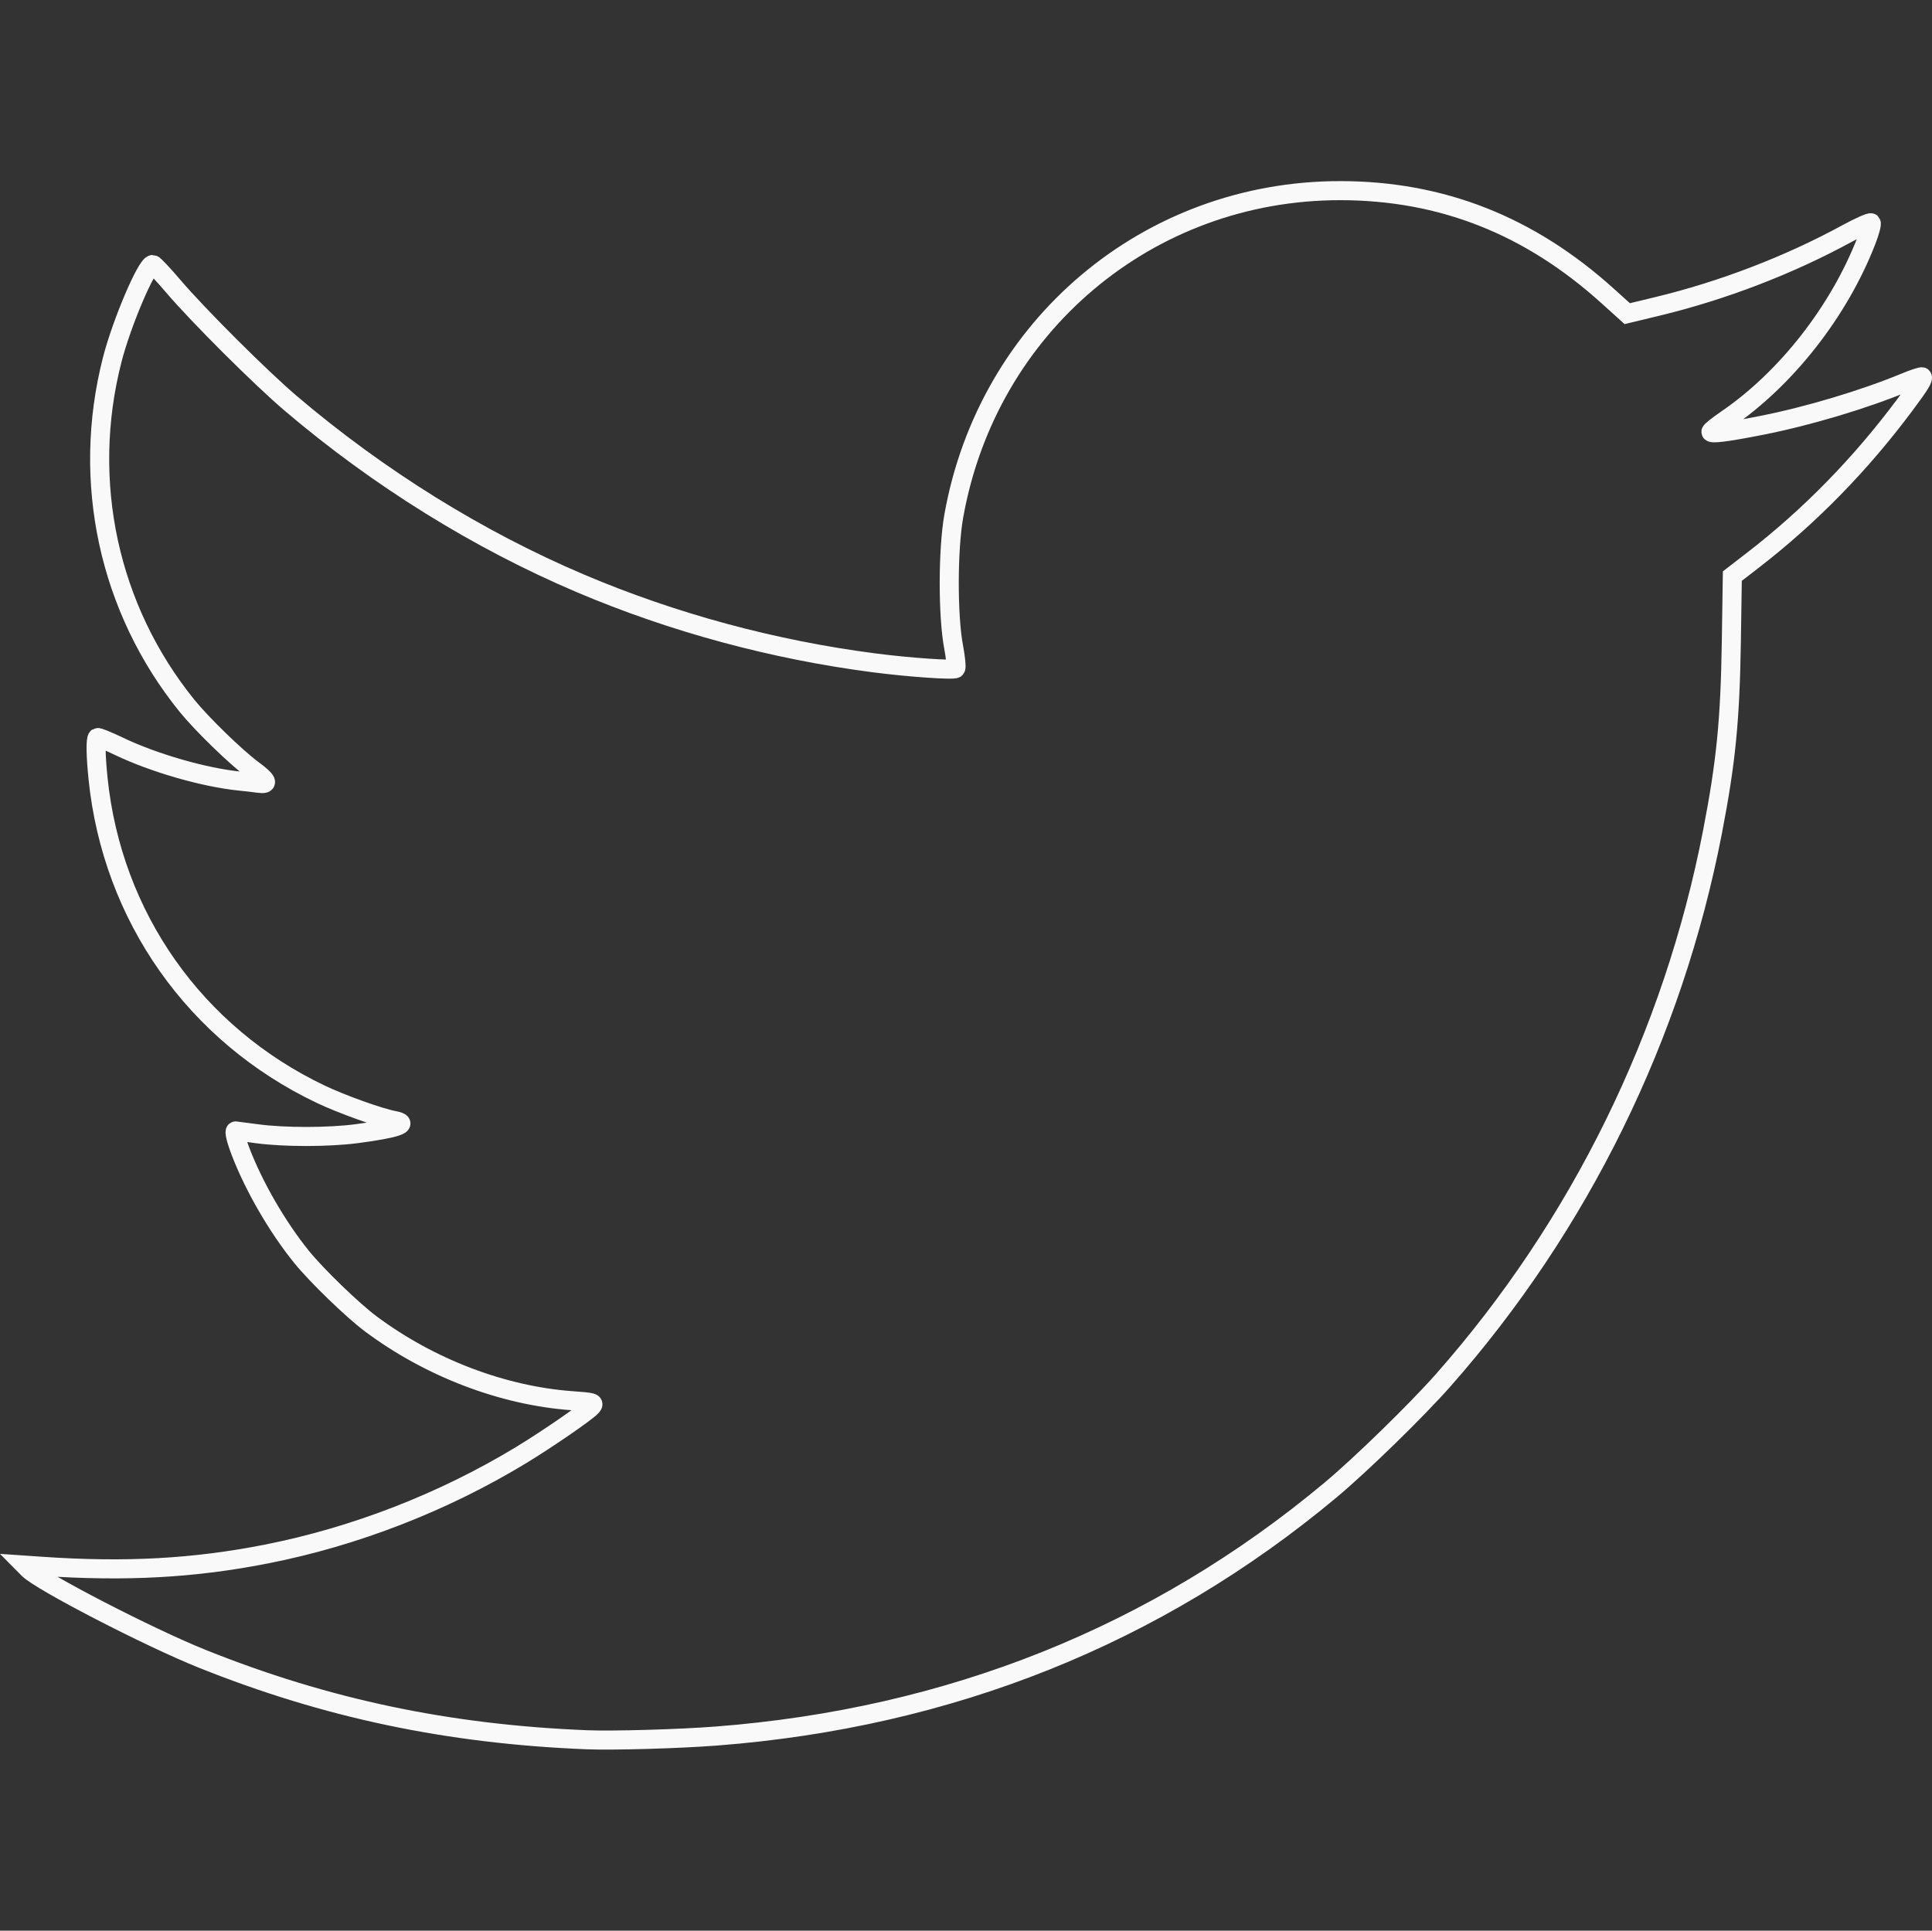 <?xml version="1.0" encoding="UTF-8" standalone="no"?>
<!-- Created with Inkscape (http://www.inkscape.org/) -->

<svg
   xmlns:dc="http://purl.org/dc/elements/1.1/"
   xmlns:cc="http://creativecommons.org/ns#"
   xmlns:rdf="http://www.w3.org/1999/02/22-rdf-syntax-ns#"
   xmlns:svg="http://www.w3.org/2000/svg"
   xmlns="http://www.w3.org/2000/svg"
   xmlns:sodipodi="http://sodipodi.sourceforge.net/DTD/sodipodi-0.dtd"
   xmlns:inkscape="http://www.inkscape.org/namespaces/inkscape"
   width="506.665"
   height="506.384"
   viewBox="0 0 506.665 506.384"
   id="svg2"
   version="1.1"
   inkscape:version="0.91 r13725"
   sodipodi:docname="icon.svg">
  <rect x="0" y="0" width="506.665" height="506.384" fill="#333333" stroke="none"/>
  <defs
     id="defs4" />
  <sodipodi:namedview
     id="base"
     pagecolor="#ffffff"
     bordercolor="#666666"
     borderopacity="1.0"
     inkscape:pageopacity="0.0"
     inkscape:pageshadow="2"
     inkscape:zoom="0.55587984"
     inkscape:cx="34.205335"
     inkscape:cy="233.10916"
     inkscape:document-units="px"
     inkscape:current-layer="layer1"
     showgrid="false"
     fit-margin-top="47.5"
     fit-margin-bottom="47.5"
     fit-margin-left="0"
     fit-margin-right="0"
     units="px"
     inkscape:window-width="1366"
     inkscape:window-height="723"
     inkscape:window-x="0"
     inkscape:window-y="19"
     inkscape:window-maximized="1" />
  <g
     inkscape:label="Calque 1"
     inkscape:groupmode="layer"
     id="layer1"
     transform="translate(-272.673,-2527.914)">
    <g
       id="g4147"
       transform="translate(401.518,2453.659)"
       style="fill:none;stroke:#f9f9f9">
      <path
         style="fill:none;stroke:#f9f9f9"
         d="m -607.021,1805.416 0,-750 1500,0 1500,0 0,750 0,750 -1500,0 -1500,0 0,-750 z"
         id="path4151"
         inkscape:connector-curvature="0" />
      <path
         style="fill:none;stroke:#f9f9f9;stroke-width:5;stroke-miterlimit:4;stroke-dasharray:none"
         d="m 58.949,529.589 c 61.327,-4.726 115.514,-26.425 161.139,-64.528 7.927,-6.62 22.537,-20.861 29.547,-28.801 35.822,-40.573 60.315,-90.467 70.635,-143.889 3.534,-18.293 4.611,-29.202 4.927,-49.884 l 0.262,-17.134 5.311,-4.1 c 14.935,-11.53 28.253,-25.138 39.923,-40.796 3.932,-5.276 4.959,-6.94 4.54,-7.359 -0.15,-0.15 -2.157,0.506 -4.459,1.459 -10.841,4.487 -25.461,8.86 -37.686,11.271 -9.085,1.792 -13.25,2.323 -13.25,1.69 0,-0.257 1.856,-1.734 4.125,-3.282 15.646,-10.676 29.481,-28.363 36.657,-46.864 0.907,-2.338 1.465,-4.439 1.241,-4.669 -0.225,-0.23 -3.078,1.037 -6.341,2.815 -15.25,8.31 -32.608,14.975 -49.777,19.112 l -7.845,1.891 -5.155,-4.655 c -20.517,-18.528 -43.593,-27.61 -70.155,-27.61 -50.302,0 -92.446,35.511 -101.31,85.365 -1.56,8.774 -1.586,26.072 -0.052,34.25 0.557,2.968 0.798,5.454 0.554,5.719 -0.482,0.525 -12.178,-0.287 -21.443,-1.49 -26.455,-3.433 -52.684,-10.531 -76.904,-20.81 -26.841,-11.392 -52.979,-27.631 -76.031,-47.24 -7.849,-6.676 -24.243,-23.023 -30.767,-30.679 -2.695,-3.163 -5.136,-5.75 -5.424,-5.75 -1.624,0 -8.167,15.38 -10.628,24.982 -8.178,31.908 -0.95,65.362 19.611,90.768 3.879,4.793 12.909,13.562 17.268,16.768 3.883,2.856 4.349,3.96 1.5,3.552 -1.031,-0.148 -3.225,-0.403 -4.875,-0.567 -9.337,-0.929 -22.596,-4.744 -31.75,-9.134 -2.887,-1.385 -5.419,-2.415 -5.625,-2.289 -0.529,0.323 -0.466,4.679 0.155,10.742 3.712,36.252 25.484,67.127 58.393,82.806 5.521,2.63 15.396,6.167 19.224,6.885 4.356,0.817 0.765,2.084 -9.818,3.464 -7.432,0.969 -18.907,0.976 -26.079,0.017 -3.025,-0.405 -5.556,-0.738 -5.625,-0.74 -0.472,-0.016 0.091,2.331 1.336,5.563 3.506,9.104 9.639,19.686 15.901,27.433 3.959,4.898 13.385,14.023 18.19,17.609 15.455,11.534 34.59,18.838 52.794,20.152 5.567,0.402 5.96,0.517 5.141,1.504 -1.103,1.329 -11.664,8.606 -18.555,12.785 -20.355,12.343 -43.491,21.333 -66.682,25.909 -19.041,3.757 -36.961,4.738 -59,3.229 l -4.5,-0.308 1,1.01 c 3.276,3.31 31.573,17.934 45.559,23.544 32.553,13.058 64.571,19.8 100.941,21.254 6.881,0.275 24.099,-0.219 33.861,-0.971 z"
         id="path4149"
         inkscape:connector-curvature="0"
         sodipodi:nodetypes="csssscsscssssccsscsssccssssssssssssssssscsssscssscssscc" />
    </g>
  </g>
</svg>
